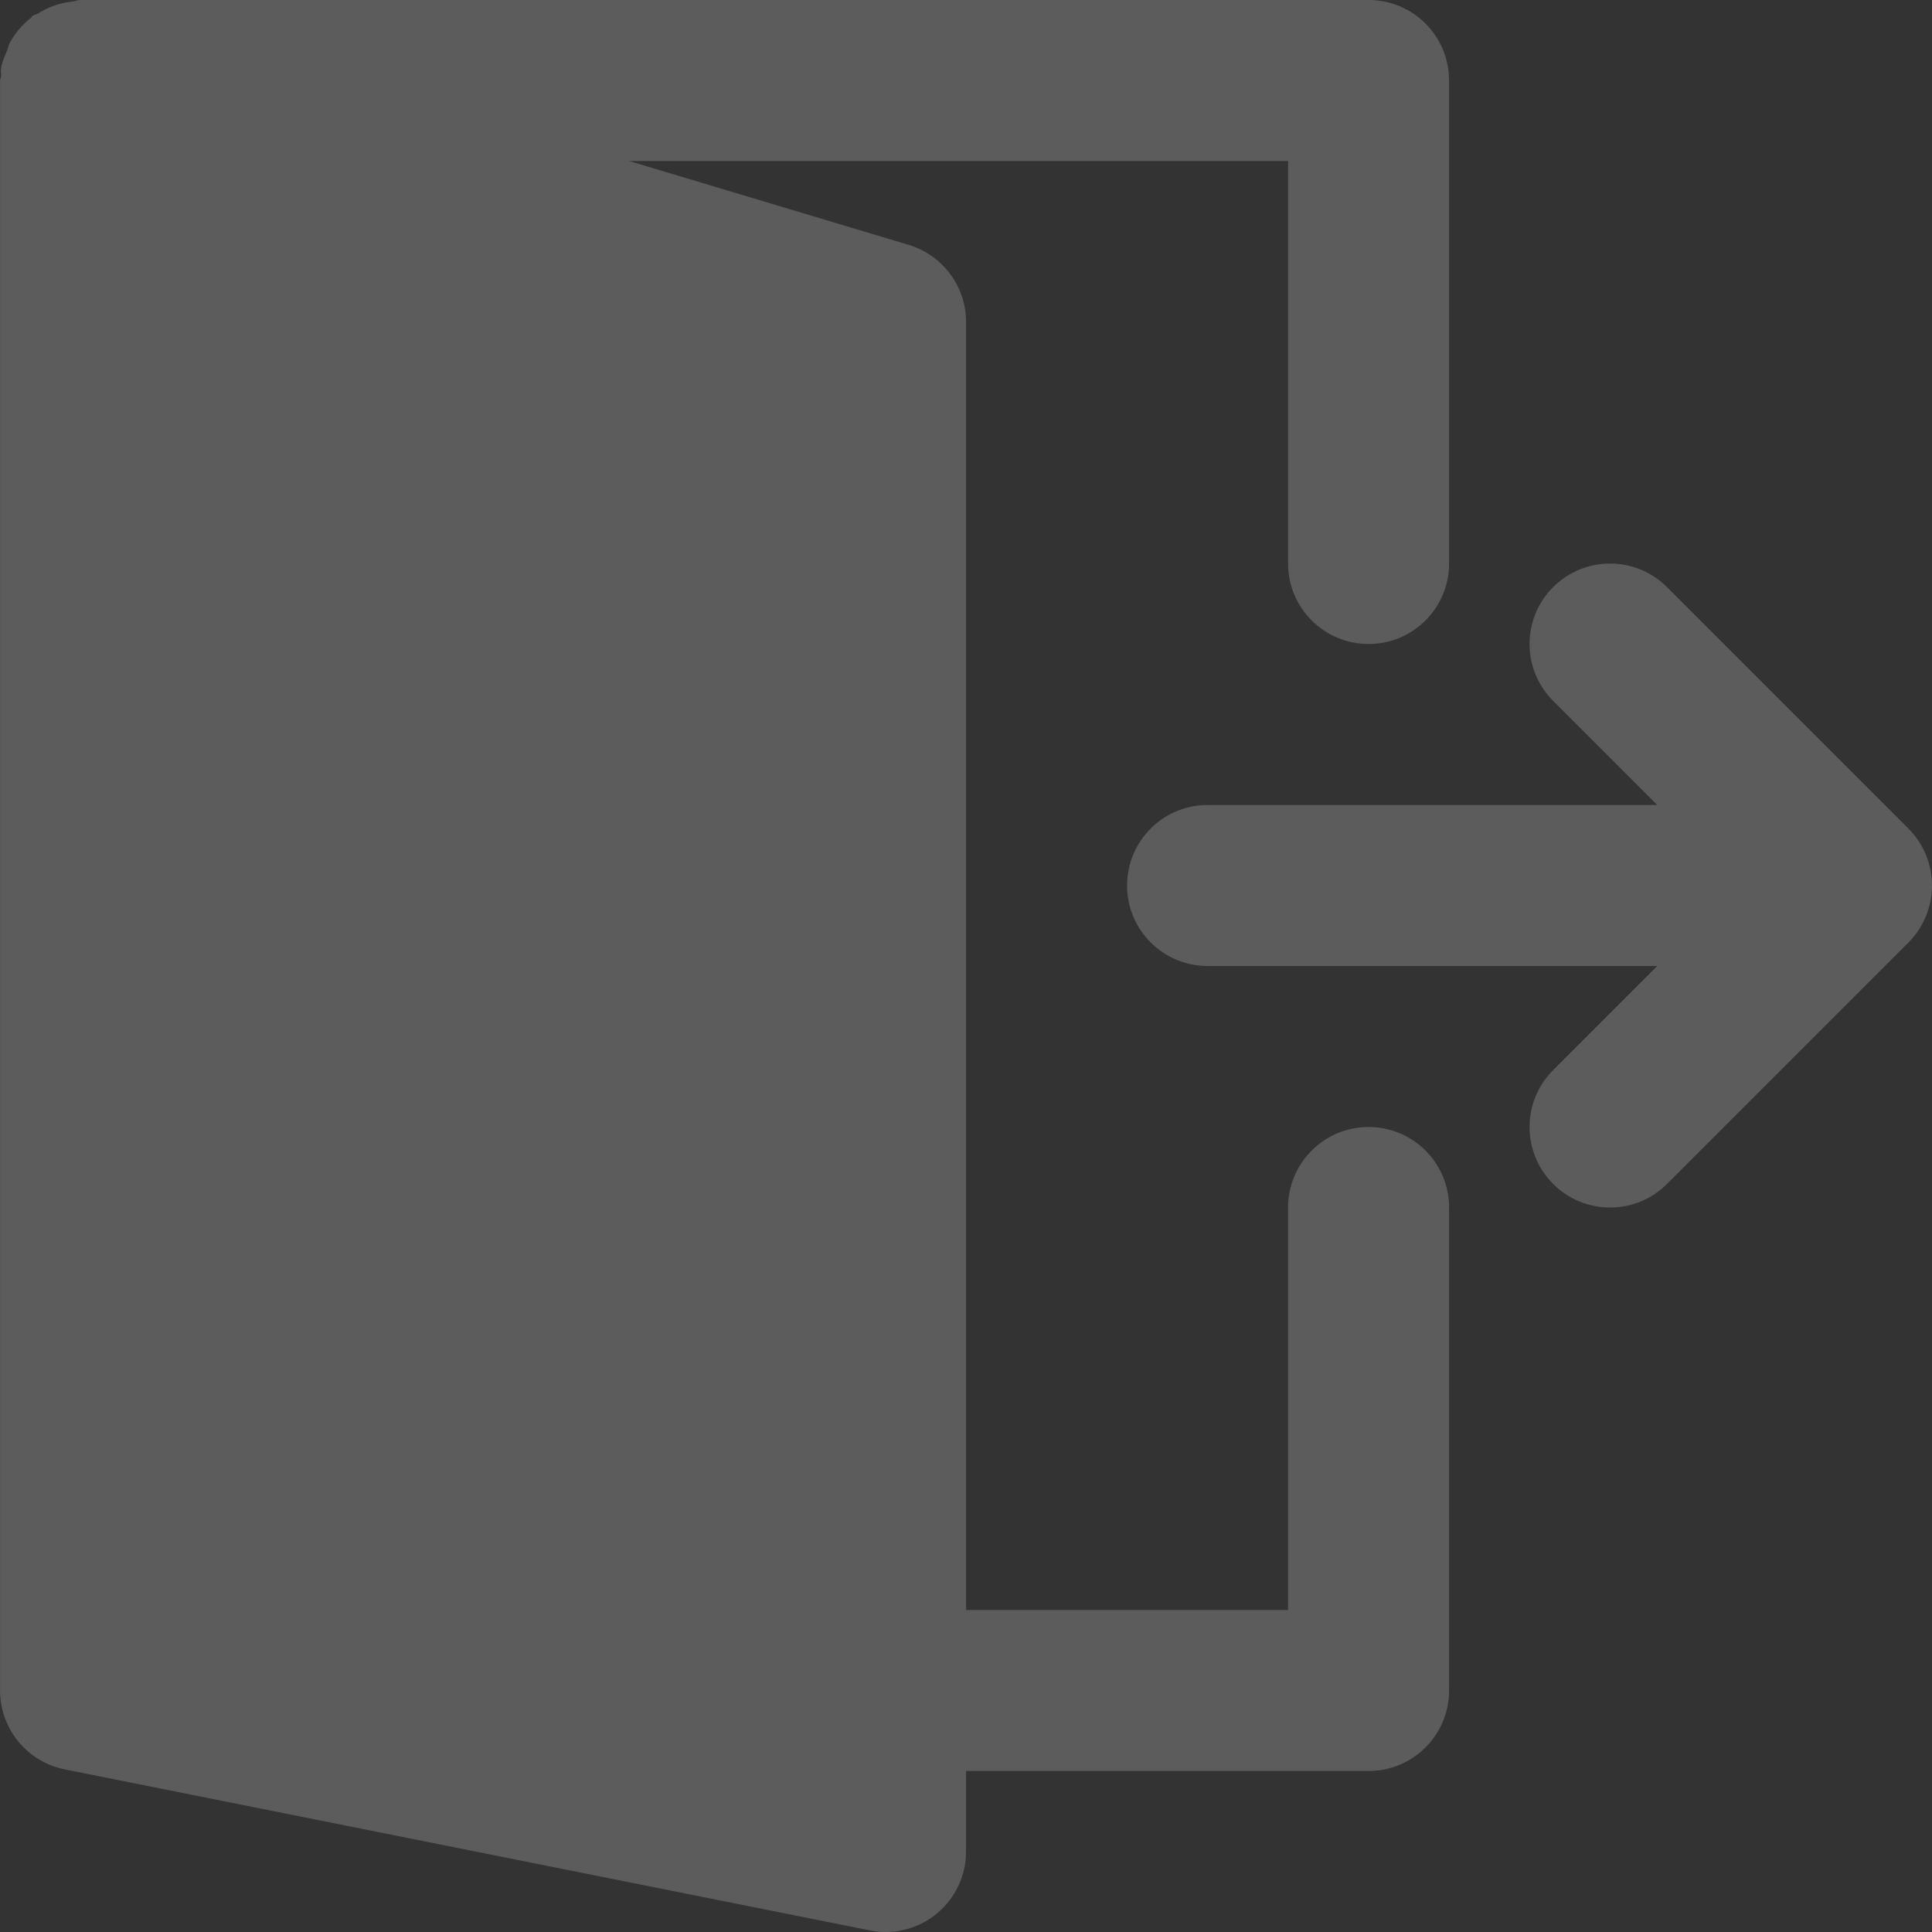 <svg width="24" height="24" viewBox="0 0 24 24" fill="none" xmlns="http://www.w3.org/2000/svg">
<rect x="0" y="0" width="24" height="24" fill="#333333" stroke="none"/>
<g clip-path="url(#clip0_1204_342)">
<path d="M23.924 10.618C23.873 10.496 23.8 10.385 23.707 10.292L20.708 7.293C20.317 6.903 19.685 6.903 19.294 7.293C18.903 7.684 18.903 8.317 19.294 8.707L20.587 10H15.001C14.448 10 14.001 10.448 14.001 11C14.001 11.552 14.448 12 15.001 12H20.587L19.294 13.293C18.903 13.684 18.903 14.317 19.294 14.707C19.489 14.903 19.745 15 20.001 15C20.257 15 20.513 14.903 20.708 14.707L23.707 11.708C23.8 11.616 23.873 11.505 23.924 11.382C24.025 11.138 24.025 10.862 23.924 10.618Z" fill="white" fill-opacity="0.2"/>
<path d="M17.001 14C16.448 14 16.001 14.448 16.001 15V20H12.001V4C12.001 3.559 11.711 3.169 11.288 3.042L7.815 2H16.001V7C16.001 7.552 16.448 8 17.001 8C17.554 8 18.001 7.552 18.001 7V1C18.001 0.448 17.554 0 17.001 0H1.001C0.965 0 0.933 0.015 0.898 0.019C0.851 0.024 0.808 0.032 0.763 0.043C0.658 0.07 0.563 0.111 0.474 0.167C0.452 0.181 0.425 0.182 0.404 0.198C0.396 0.204 0.393 0.215 0.385 0.221C0.276 0.307 0.185 0.412 0.119 0.537C0.105 0.564 0.102 0.593 0.091 0.621C0.059 0.697 0.024 0.771 0.012 0.855C0.007 0.885 0.016 0.913 0.015 0.942C0.014 0.962 0.001 0.98 0.001 1V21C0.001 21.477 0.338 21.887 0.805 21.98L10.805 23.98C10.87 23.994 10.936 24 11.001 24C11.23 24 11.455 23.921 11.635 23.773C11.866 23.583 12.001 23.3 12.001 23V22H17.001C17.554 22 18.001 21.552 18.001 21V15C18.001 14.448 17.554 14 17.001 14Z" fill="white" fill-opacity="0.2"/>
</g>
<defs>
<clipPath id="clip0_1204_342">
<rect width="24" height="24" fill="white"/>
</clipPath>
</defs>
</svg>
